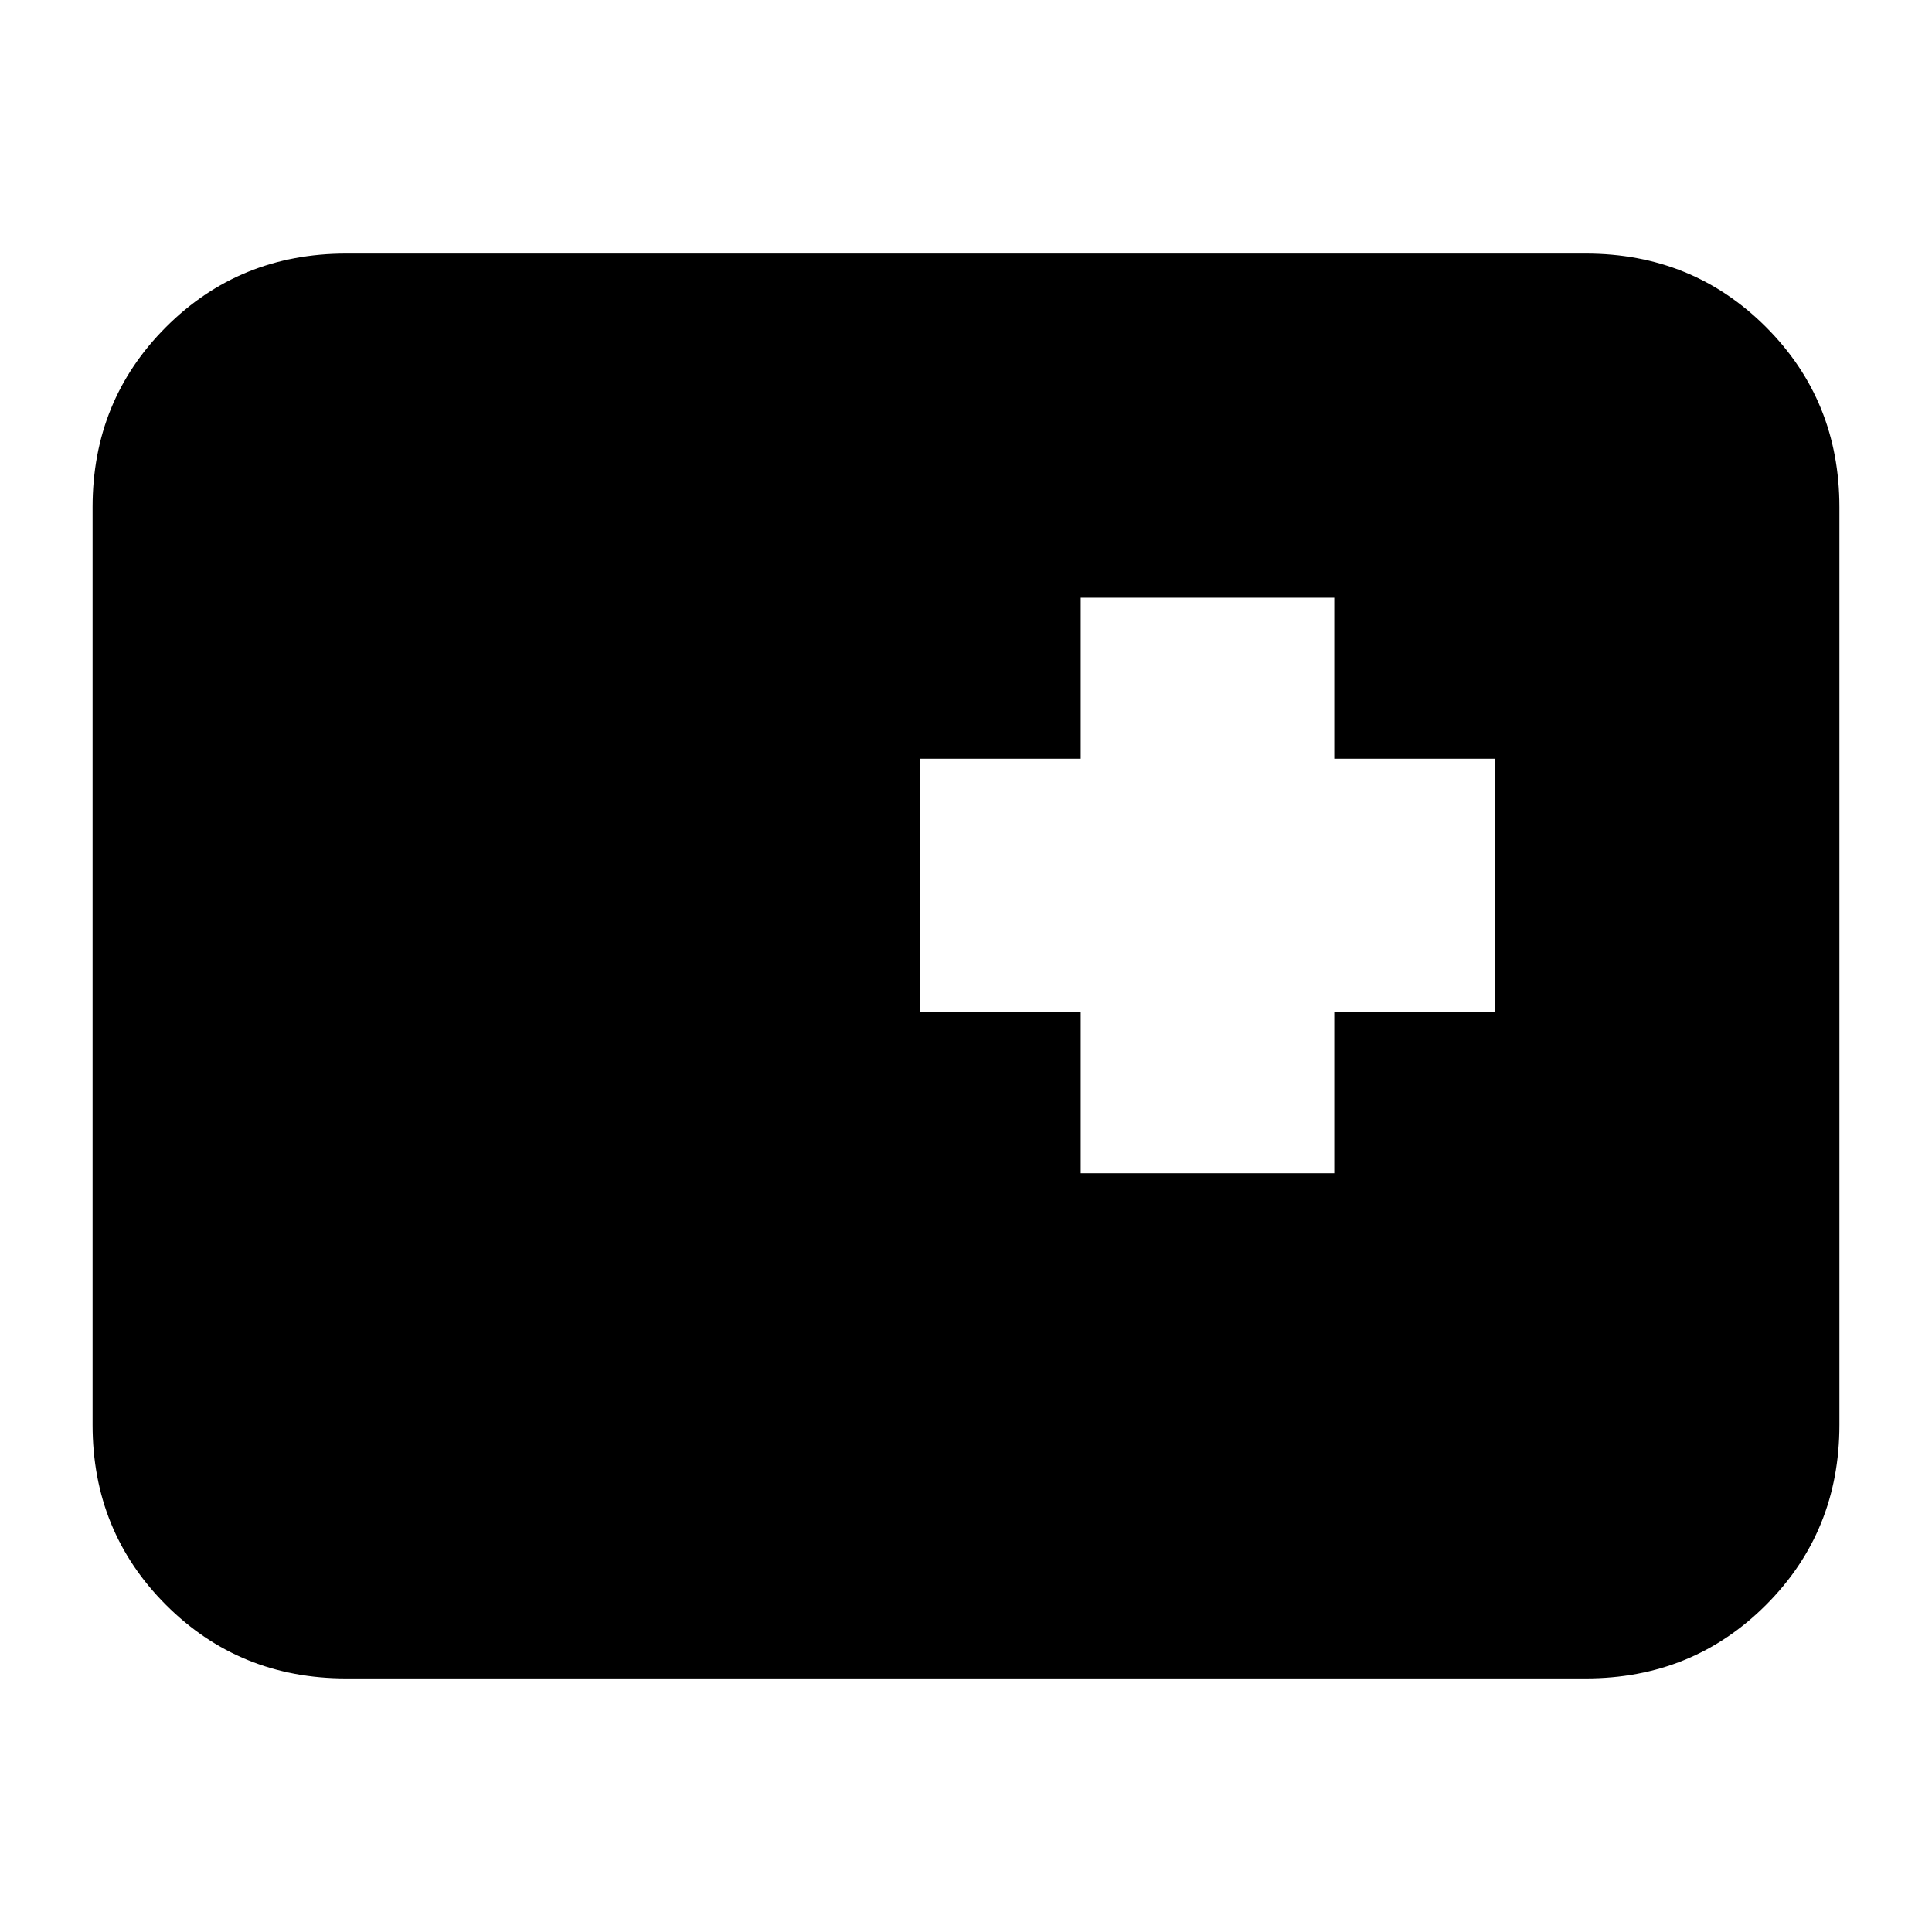 <svg xmlns="http://www.w3.org/2000/svg" height="24" viewBox="0 96 960 960" width="24"><path d="M172 930q-53 0-89.5-36.5T46 804V348q0-53 36.5-89.5T172 222h616q53 0 89.5 36.5T914 348v456q0 53-36.5 89.5T788 930H172Zm365-251h126v-80h80V473h-80v-80H537v80h-80v126h80v80Z"/></svg>